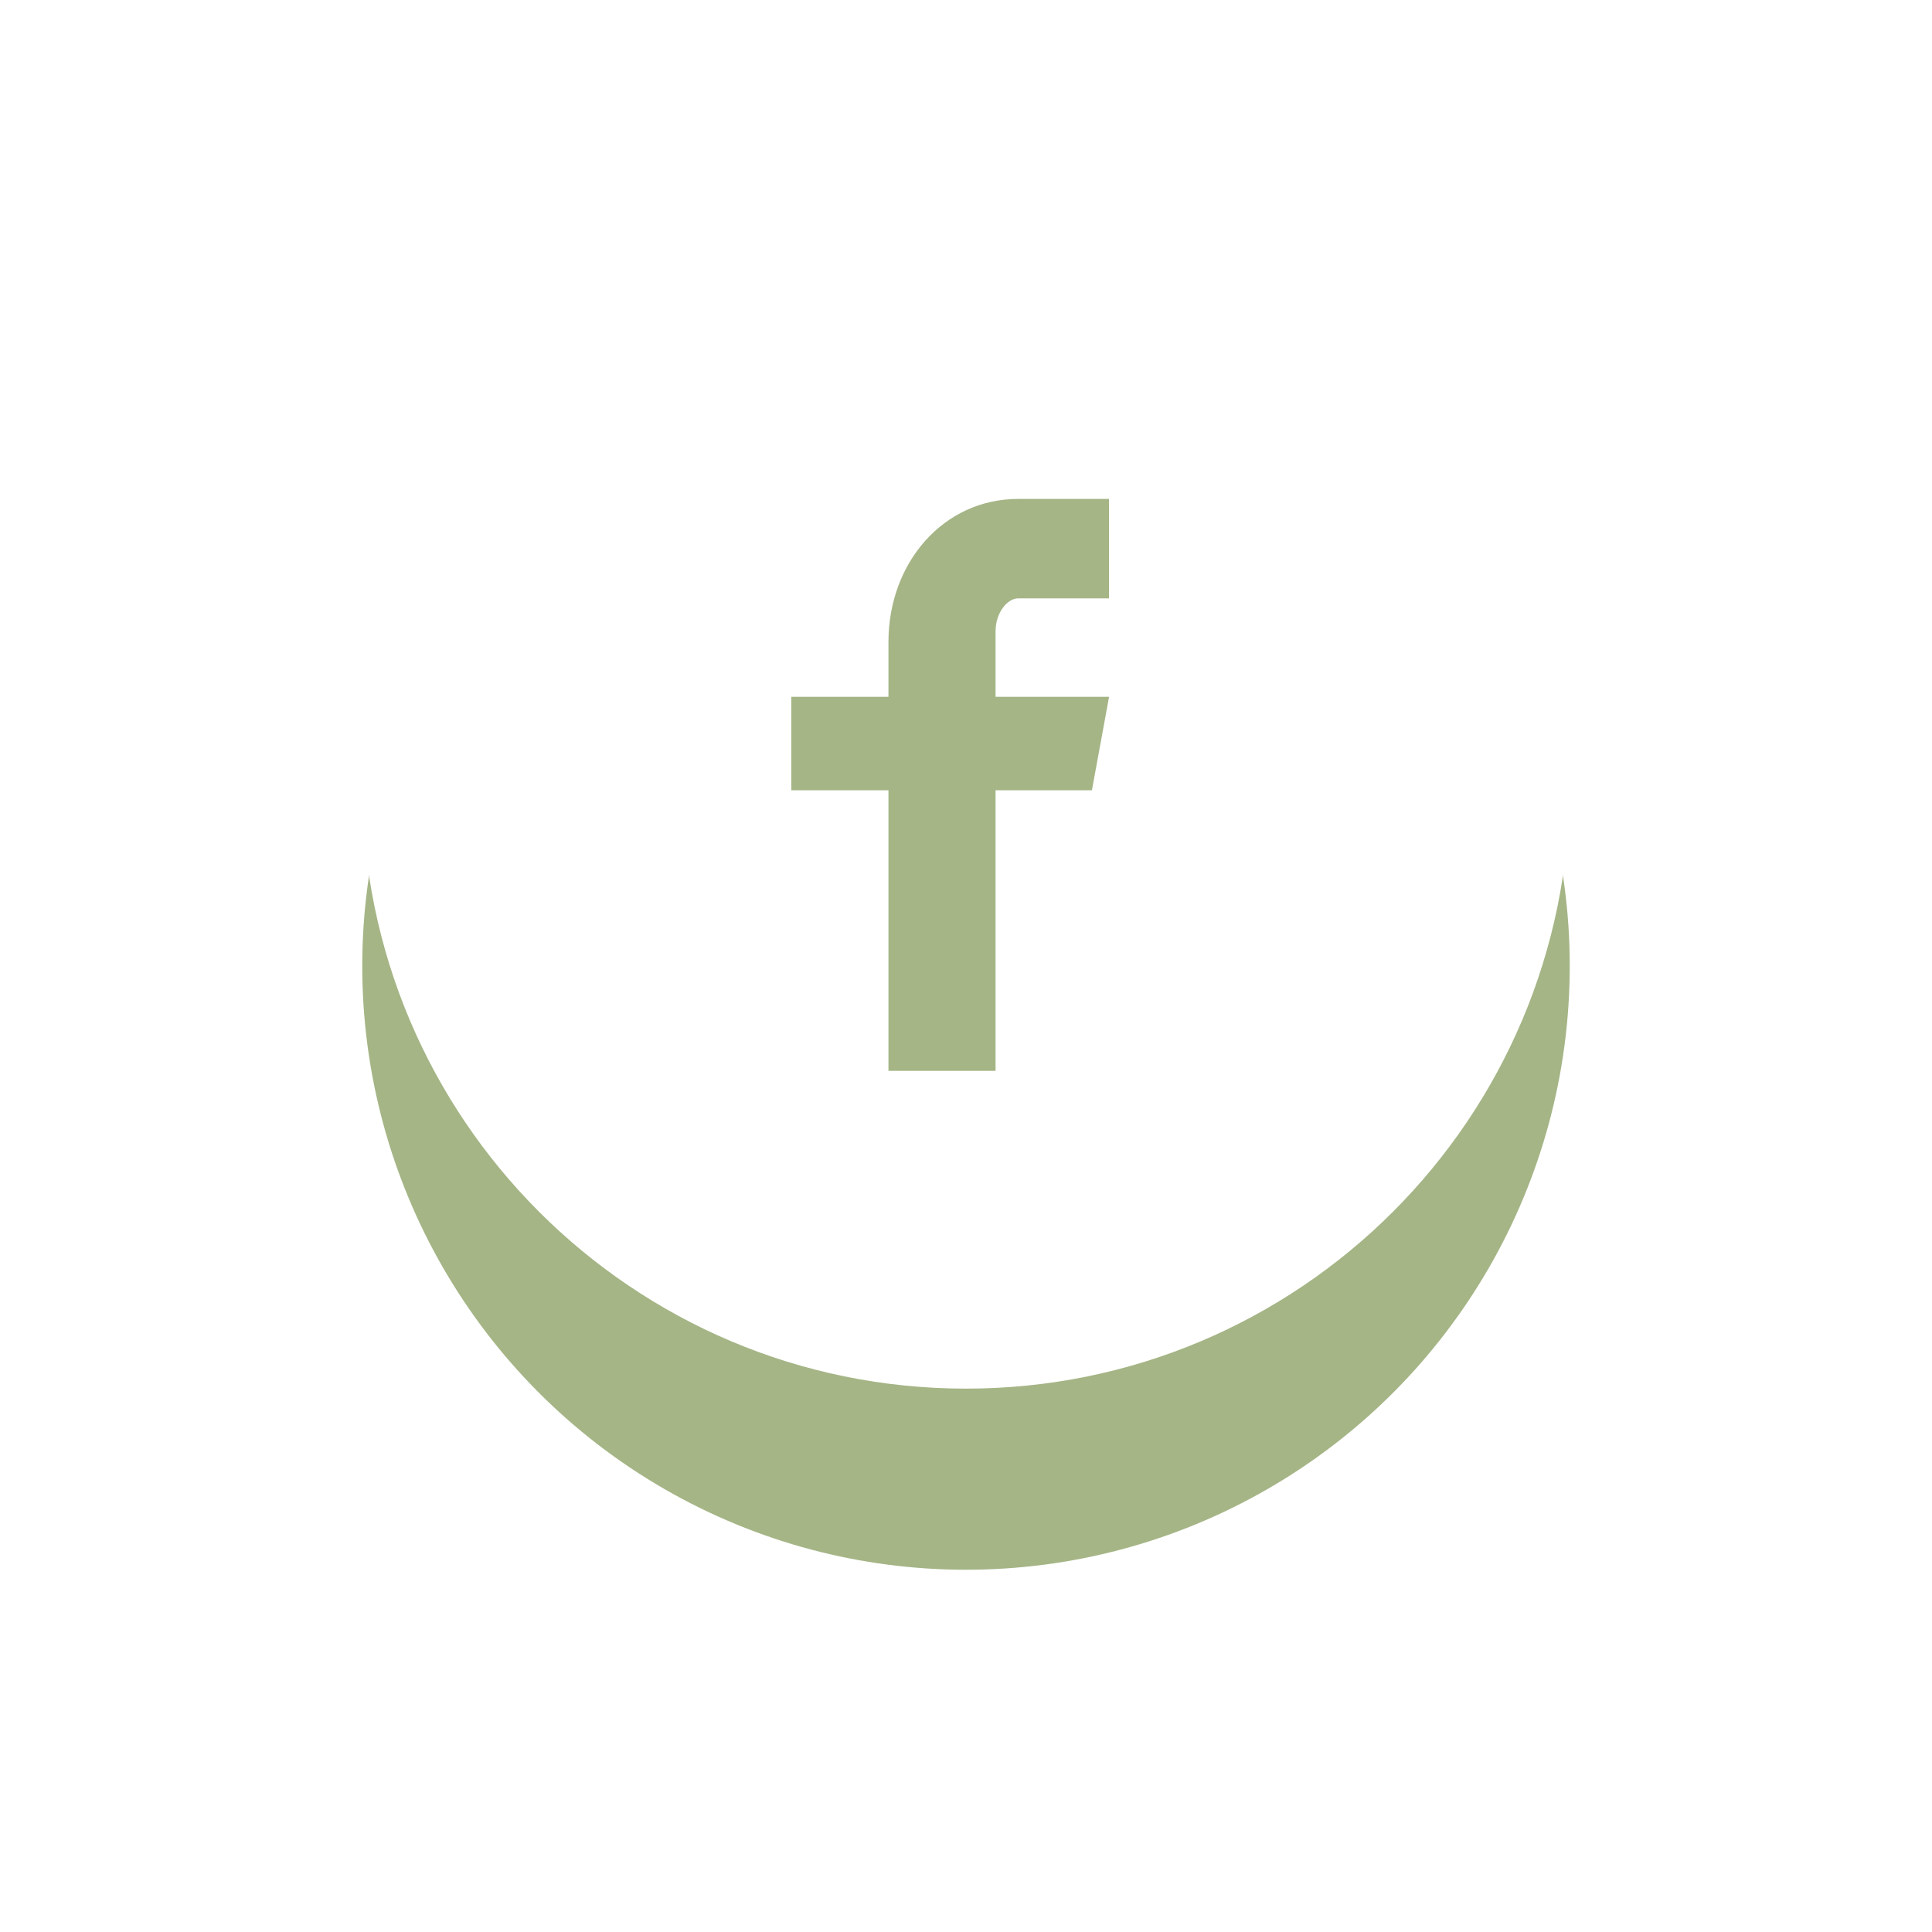 <svg width="96" height="96" viewBox="0 0 96 96" fill="none" xmlns="http://www.w3.org/2000/svg">
<g filter="url(#filter0_d_237_252)">
<circle cx="48" cy="35" r="30" fill="#A5B586"/>
</g>
<g filter="url(#filter1_d_237_252)">
<path d="M48 5C31.431 5 18 18.431 18 35C18 51.569 31.431 65 48 65C64.569 65 78 51.569 78 35C78 18.431 64.569 5 48 5ZM55.106 25.731H50.597C50.062 25.731 49.469 26.434 49.469 27.369V30.625H55.109L54.256 35.269H49.469V49.209H44.147V35.269H39.319V30.625H44.147V27.894C44.147 23.975 46.866 20.791 50.597 20.791H55.106V25.731Z" fill="white"/>
</g>
<defs>
<filter id="filter0_d_237_252" x="0" y="0" width="96" height="96" filterUnits="userSpaceOnUse" color-interpolation-filters="sRGB">
<feFlood flood-opacity="0" result="BackgroundImageFix"/>
<feColorMatrix in="SourceAlpha" type="matrix" values="0 0 0 0 0 0 0 0 0 0 0 0 0 0 0 0 0 0 127 0" result="hardAlpha"/>
<feOffset dy="13"/>
<feGaussianBlur stdDeviation="9"/>
<feColorMatrix type="matrix" values="0 0 0 0 0.066 0 0 0 0 0.073 0 0 0 0 0.138 0 0 0 0.08 0"/>
<feBlend mode="normal" in2="BackgroundImageFix" result="effect1_dropShadow_237_252"/>
<feBlend mode="normal" in="SourceGraphic" in2="effect1_dropShadow_237_252" result="shape"/>
</filter>
<filter id="filter1_d_237_252" x="14" y="5" width="68" height="68" filterUnits="userSpaceOnUse" color-interpolation-filters="sRGB">
<feFlood flood-opacity="0" result="BackgroundImageFix"/>
<feColorMatrix in="SourceAlpha" type="matrix" values="0 0 0 0 0 0 0 0 0 0 0 0 0 0 0 0 0 0 127 0" result="hardAlpha"/>
<feOffset dy="4"/>
<feGaussianBlur stdDeviation="2"/>
<feComposite in2="hardAlpha" operator="out"/>
<feColorMatrix type="matrix" values="0 0 0 0 0 0 0 0 0 0 0 0 0 0 0 0 0 0 0.25 0"/>
<feBlend mode="normal" in2="BackgroundImageFix" result="effect1_dropShadow_237_252"/>
<feBlend mode="normal" in="SourceGraphic" in2="effect1_dropShadow_237_252" result="shape"/>
</filter>
</defs>
</svg>
